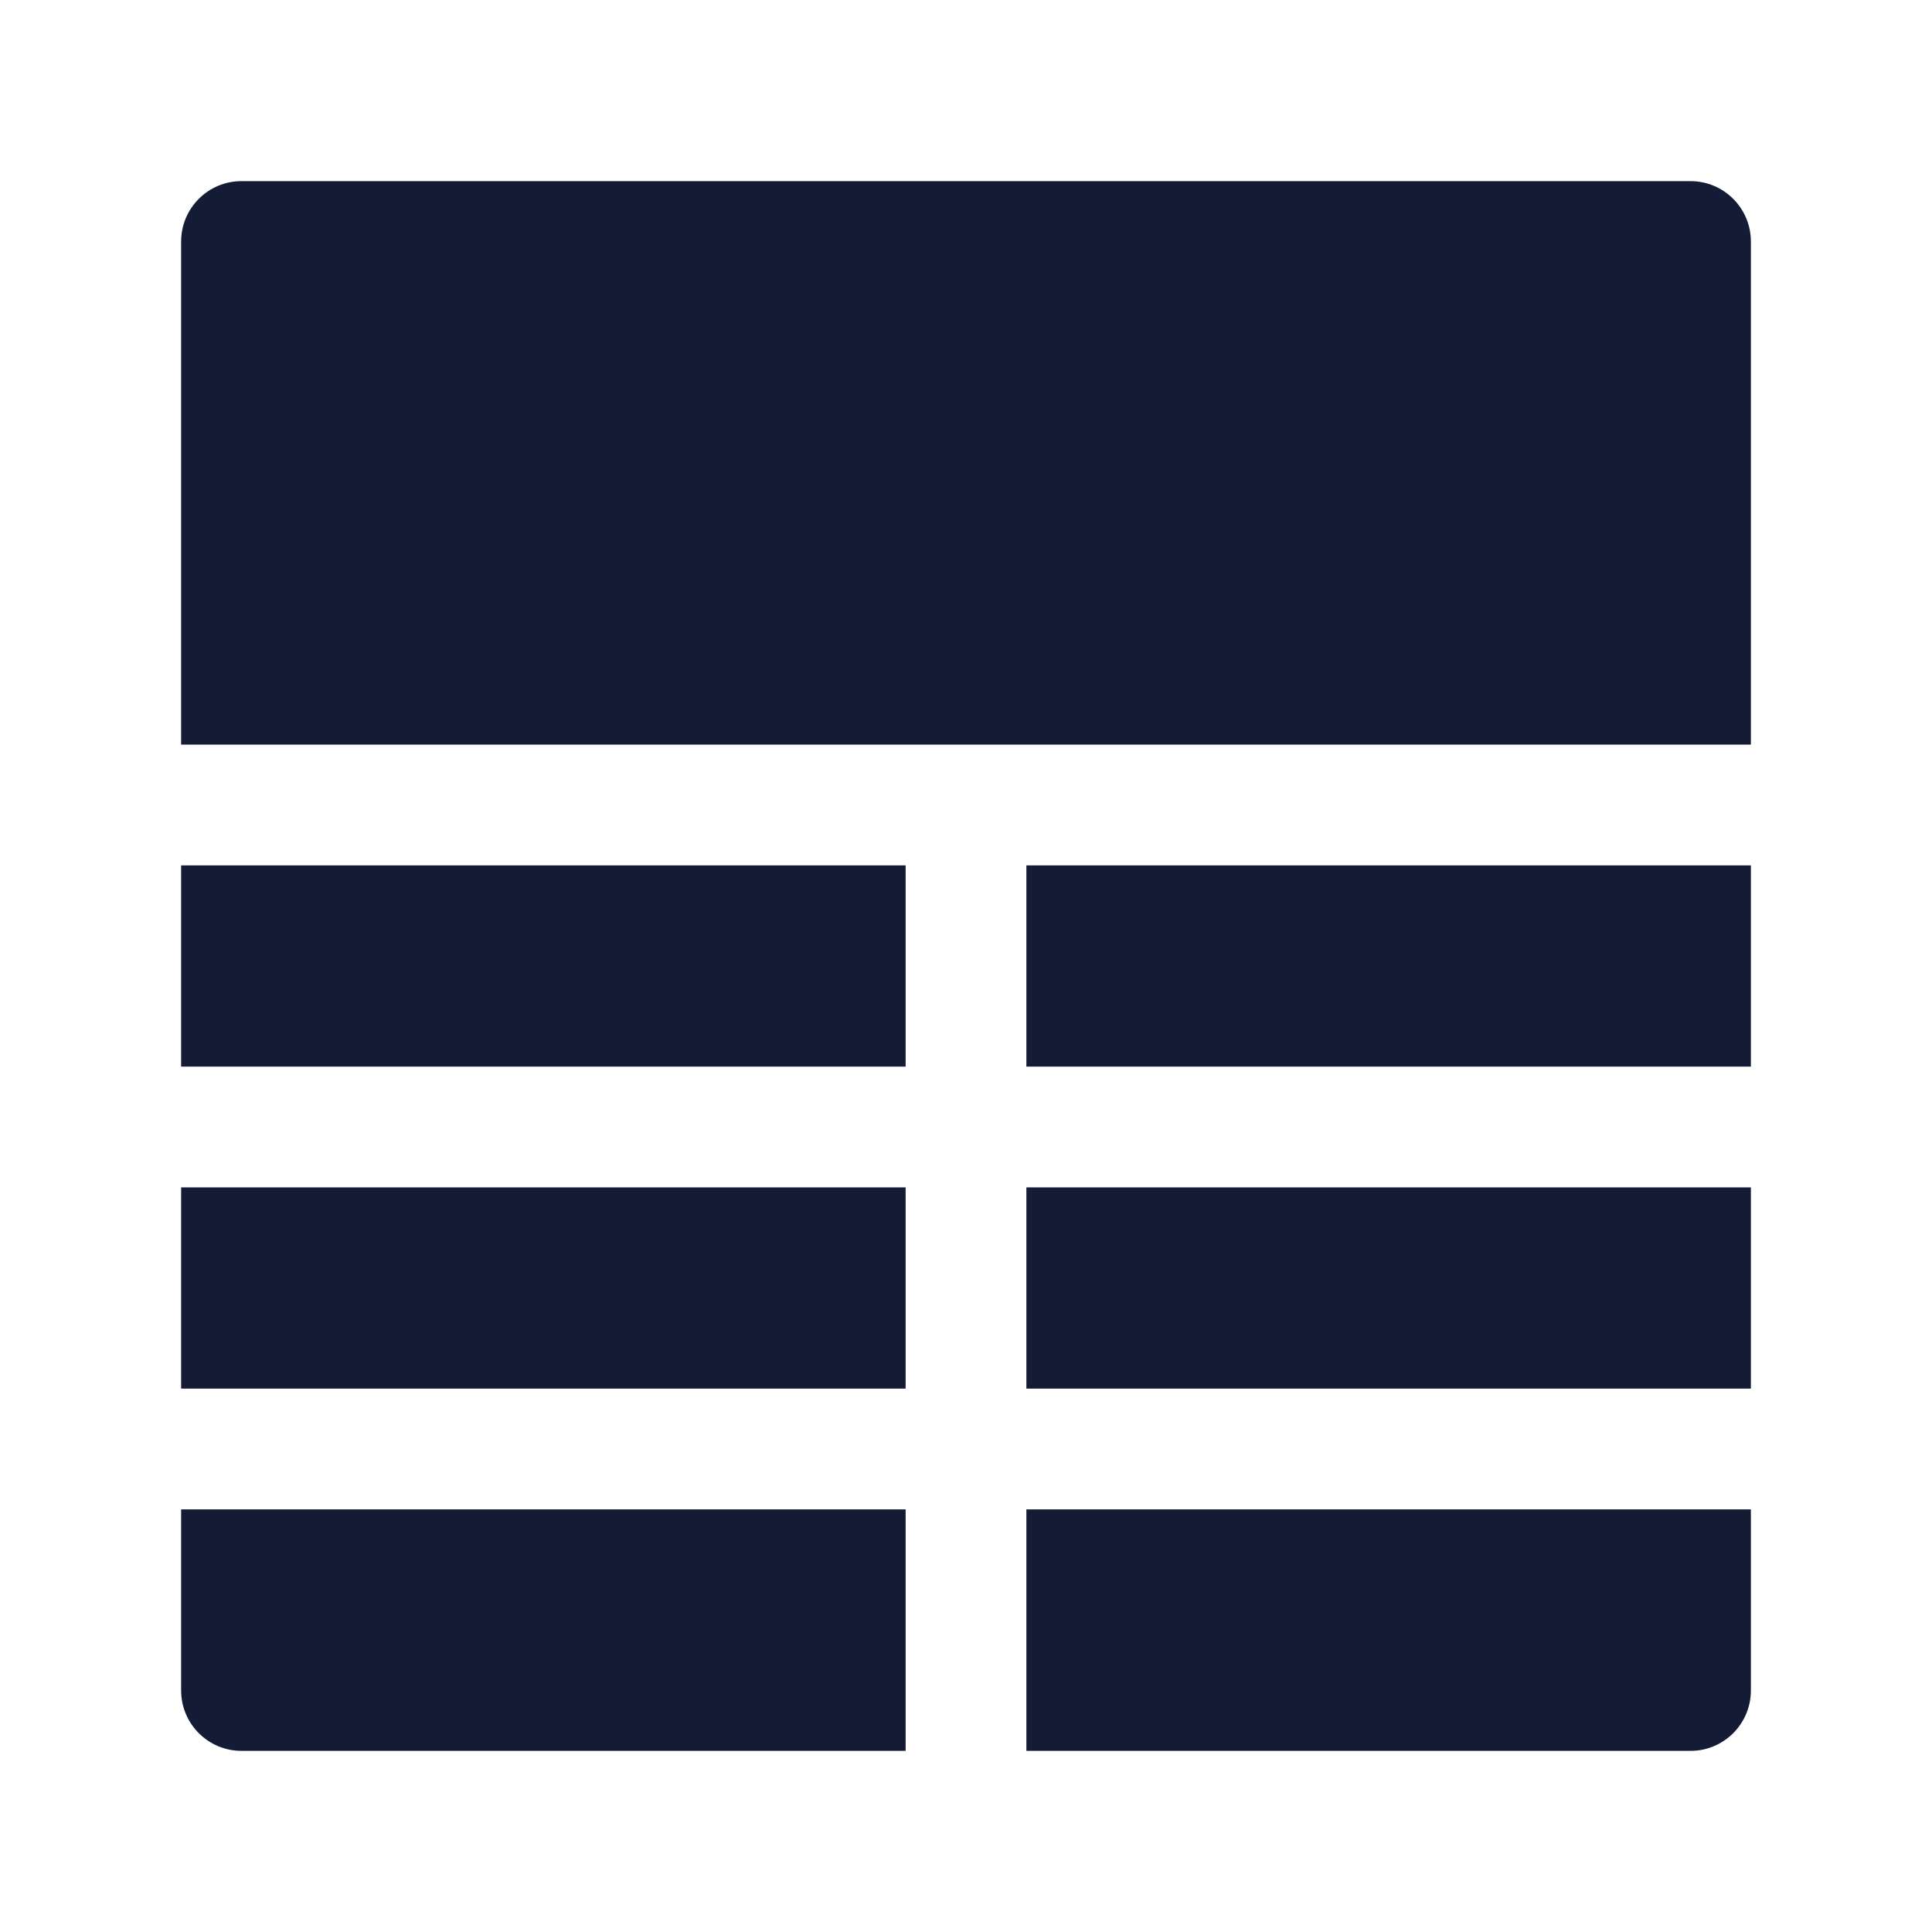 <svg width="24" height="24" viewBox="0 0 24 24" fill="none" xmlns="http://www.w3.org/2000/svg">
<path fill-rule="evenodd" clip-rule="evenodd" d="M3 2.25C2.586 2.25 2.25 2.586 2.25 3V9.25L21.75 9.25V3C21.75 2.586 21.414 2.25 21 2.25H3ZM21.75 10.75H12.75V13.25H21.75V10.75ZM21.75 14.75H12.75L12.75 17.25H21.75V14.75ZM21.75 18.75H12.75V21.75H21C21.414 21.75 21.75 21.414 21.75 21V18.75ZM11.25 21.75V18.75H2.25V21C2.25 21.414 2.586 21.75 3 21.75H11.25ZM2.25 17.25H11.25L11.25 14.75L2.25 14.75V17.25ZM2.25 13.25L11.25 13.25V10.75H2.25V13.25Z" fill="#141B34"/>
</svg>

